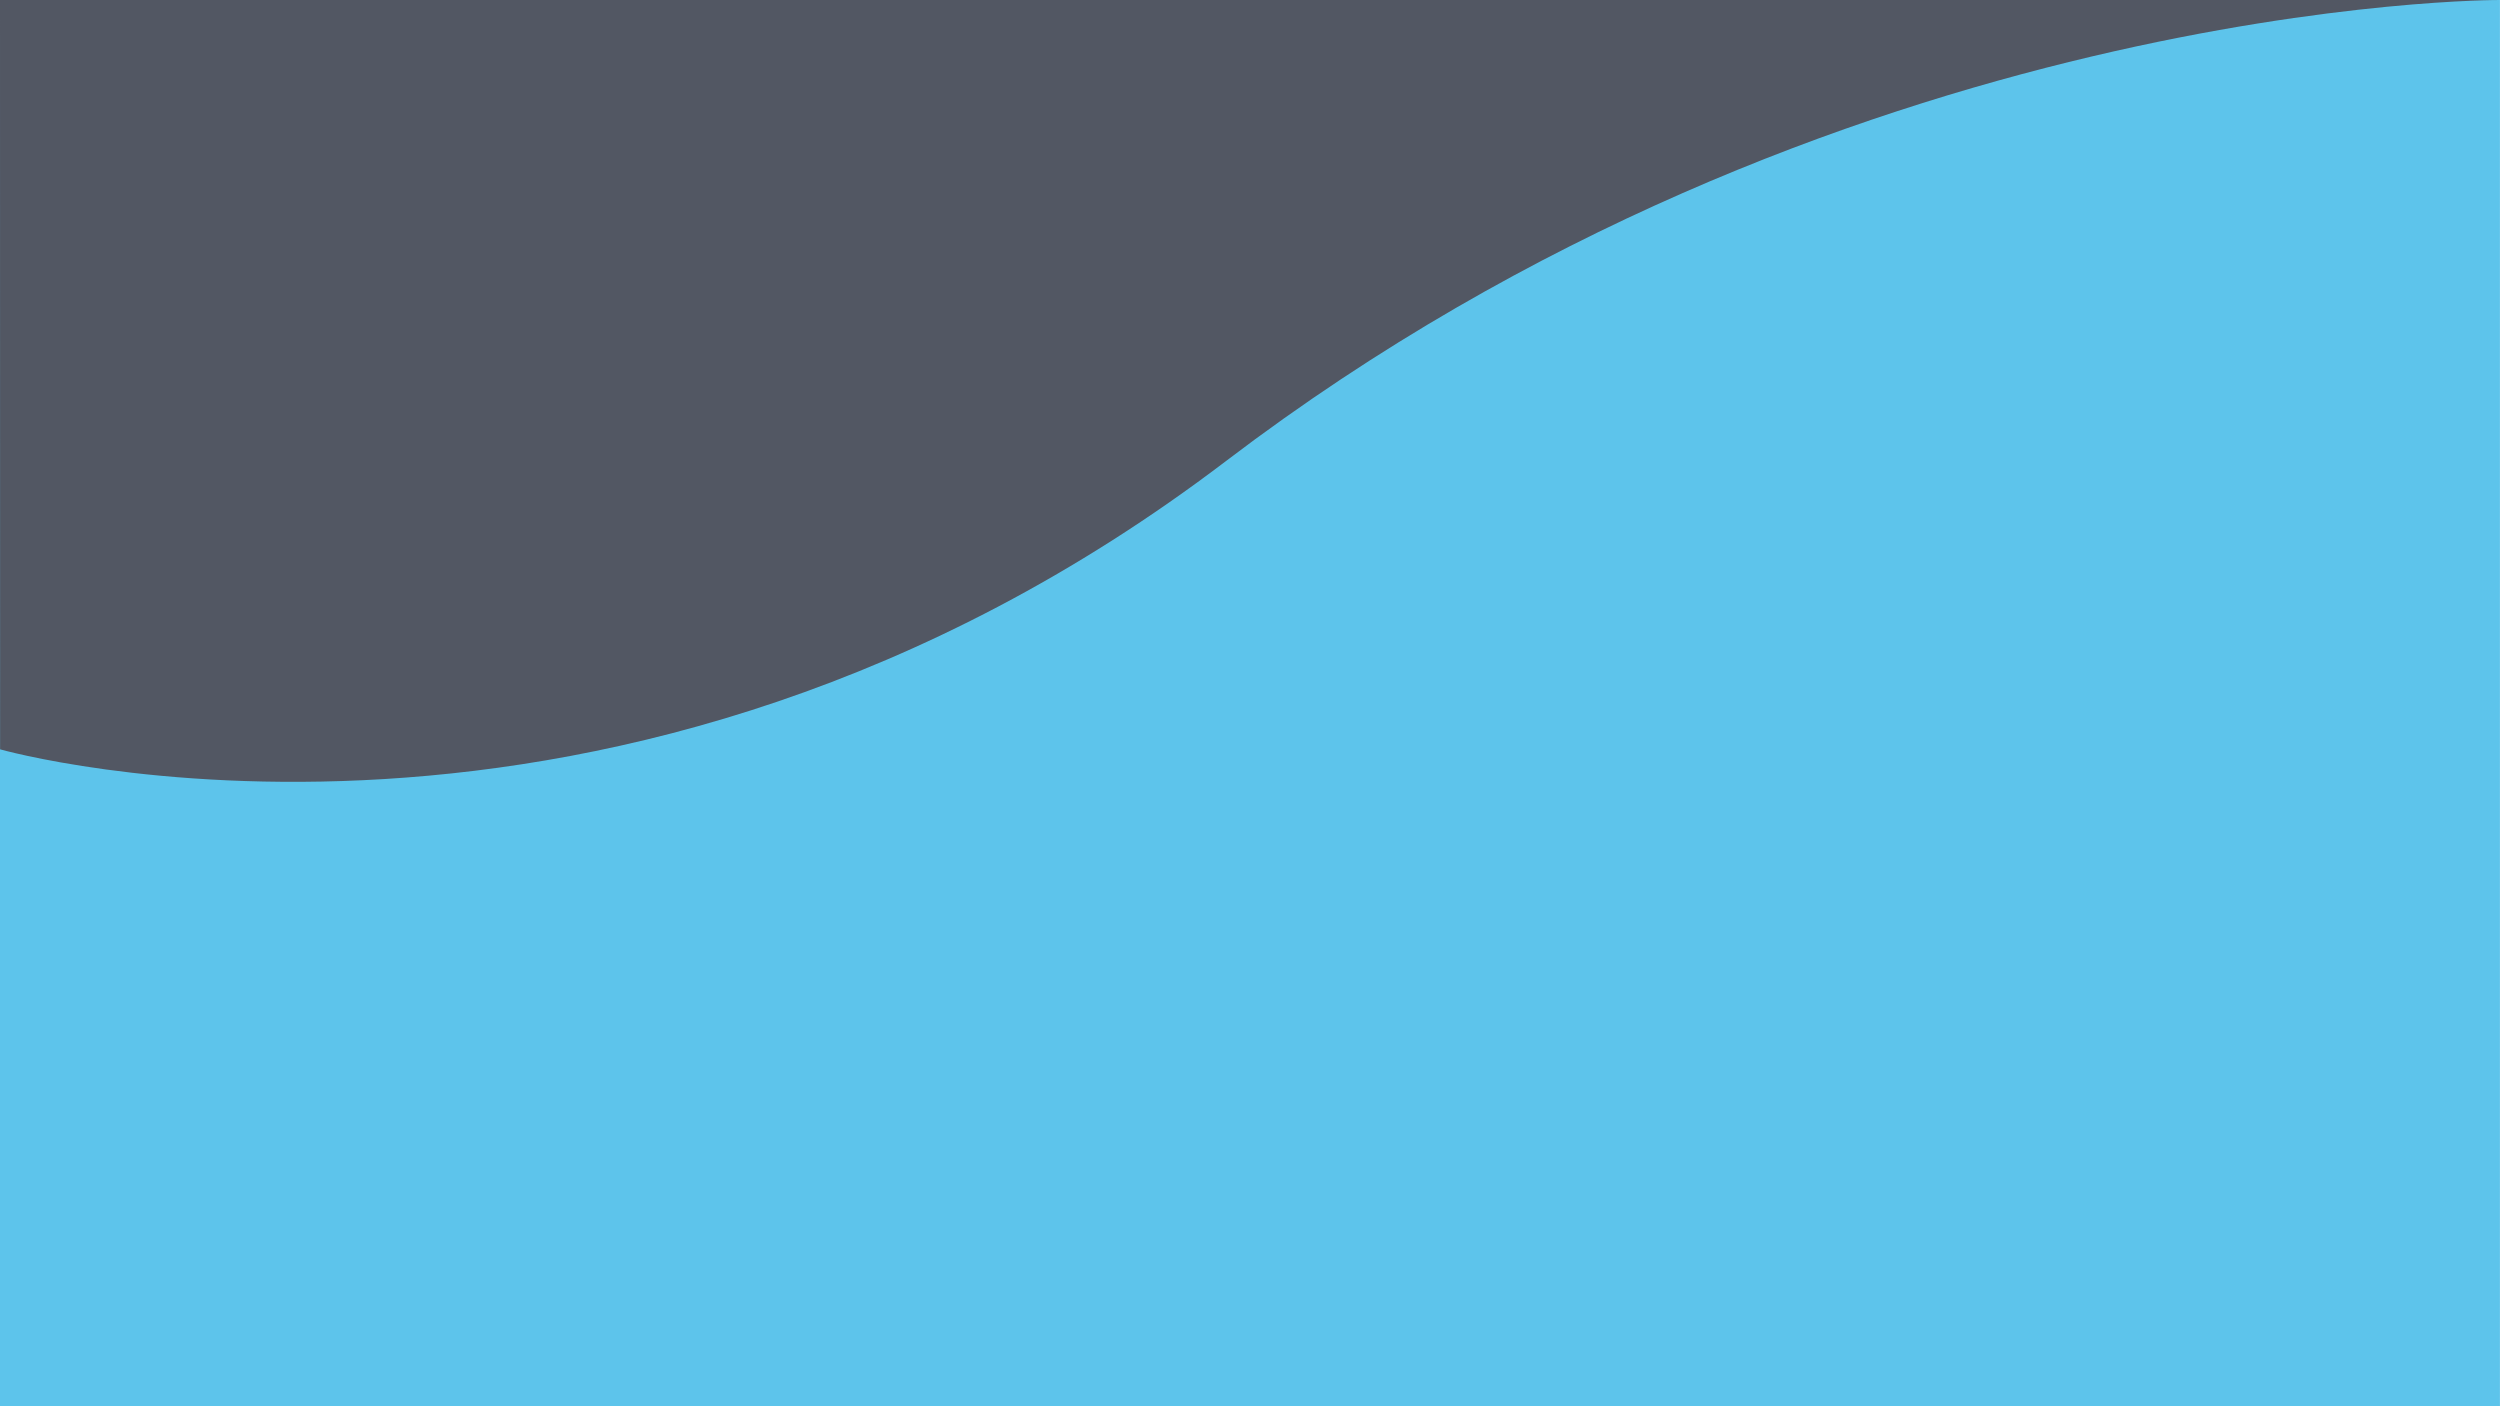 <svg xmlns="http://www.w3.org/2000/svg" width="1920.049" height="1080" viewBox="0 0 1920.049 1080">
  <g id="Group_29" data-name="Group 29" transform="translate(0 0)">
    <g id="Group_28" data-name="Group 28">
      <rect id="Rectangle_11" data-name="Rectangle 11" width="1920" height="1080" fill="#5dc4eb"/>
      <path id="Path_8" data-name="Path 8" d="M517.018-1895.406s473.511,134.694,941.709-221.552S2437-2470.909,2437-2470.909H516.953Z" transform="translate(-516.953 2470.909)" fill="#525763"/>
    </g>
  </g>
</svg>
